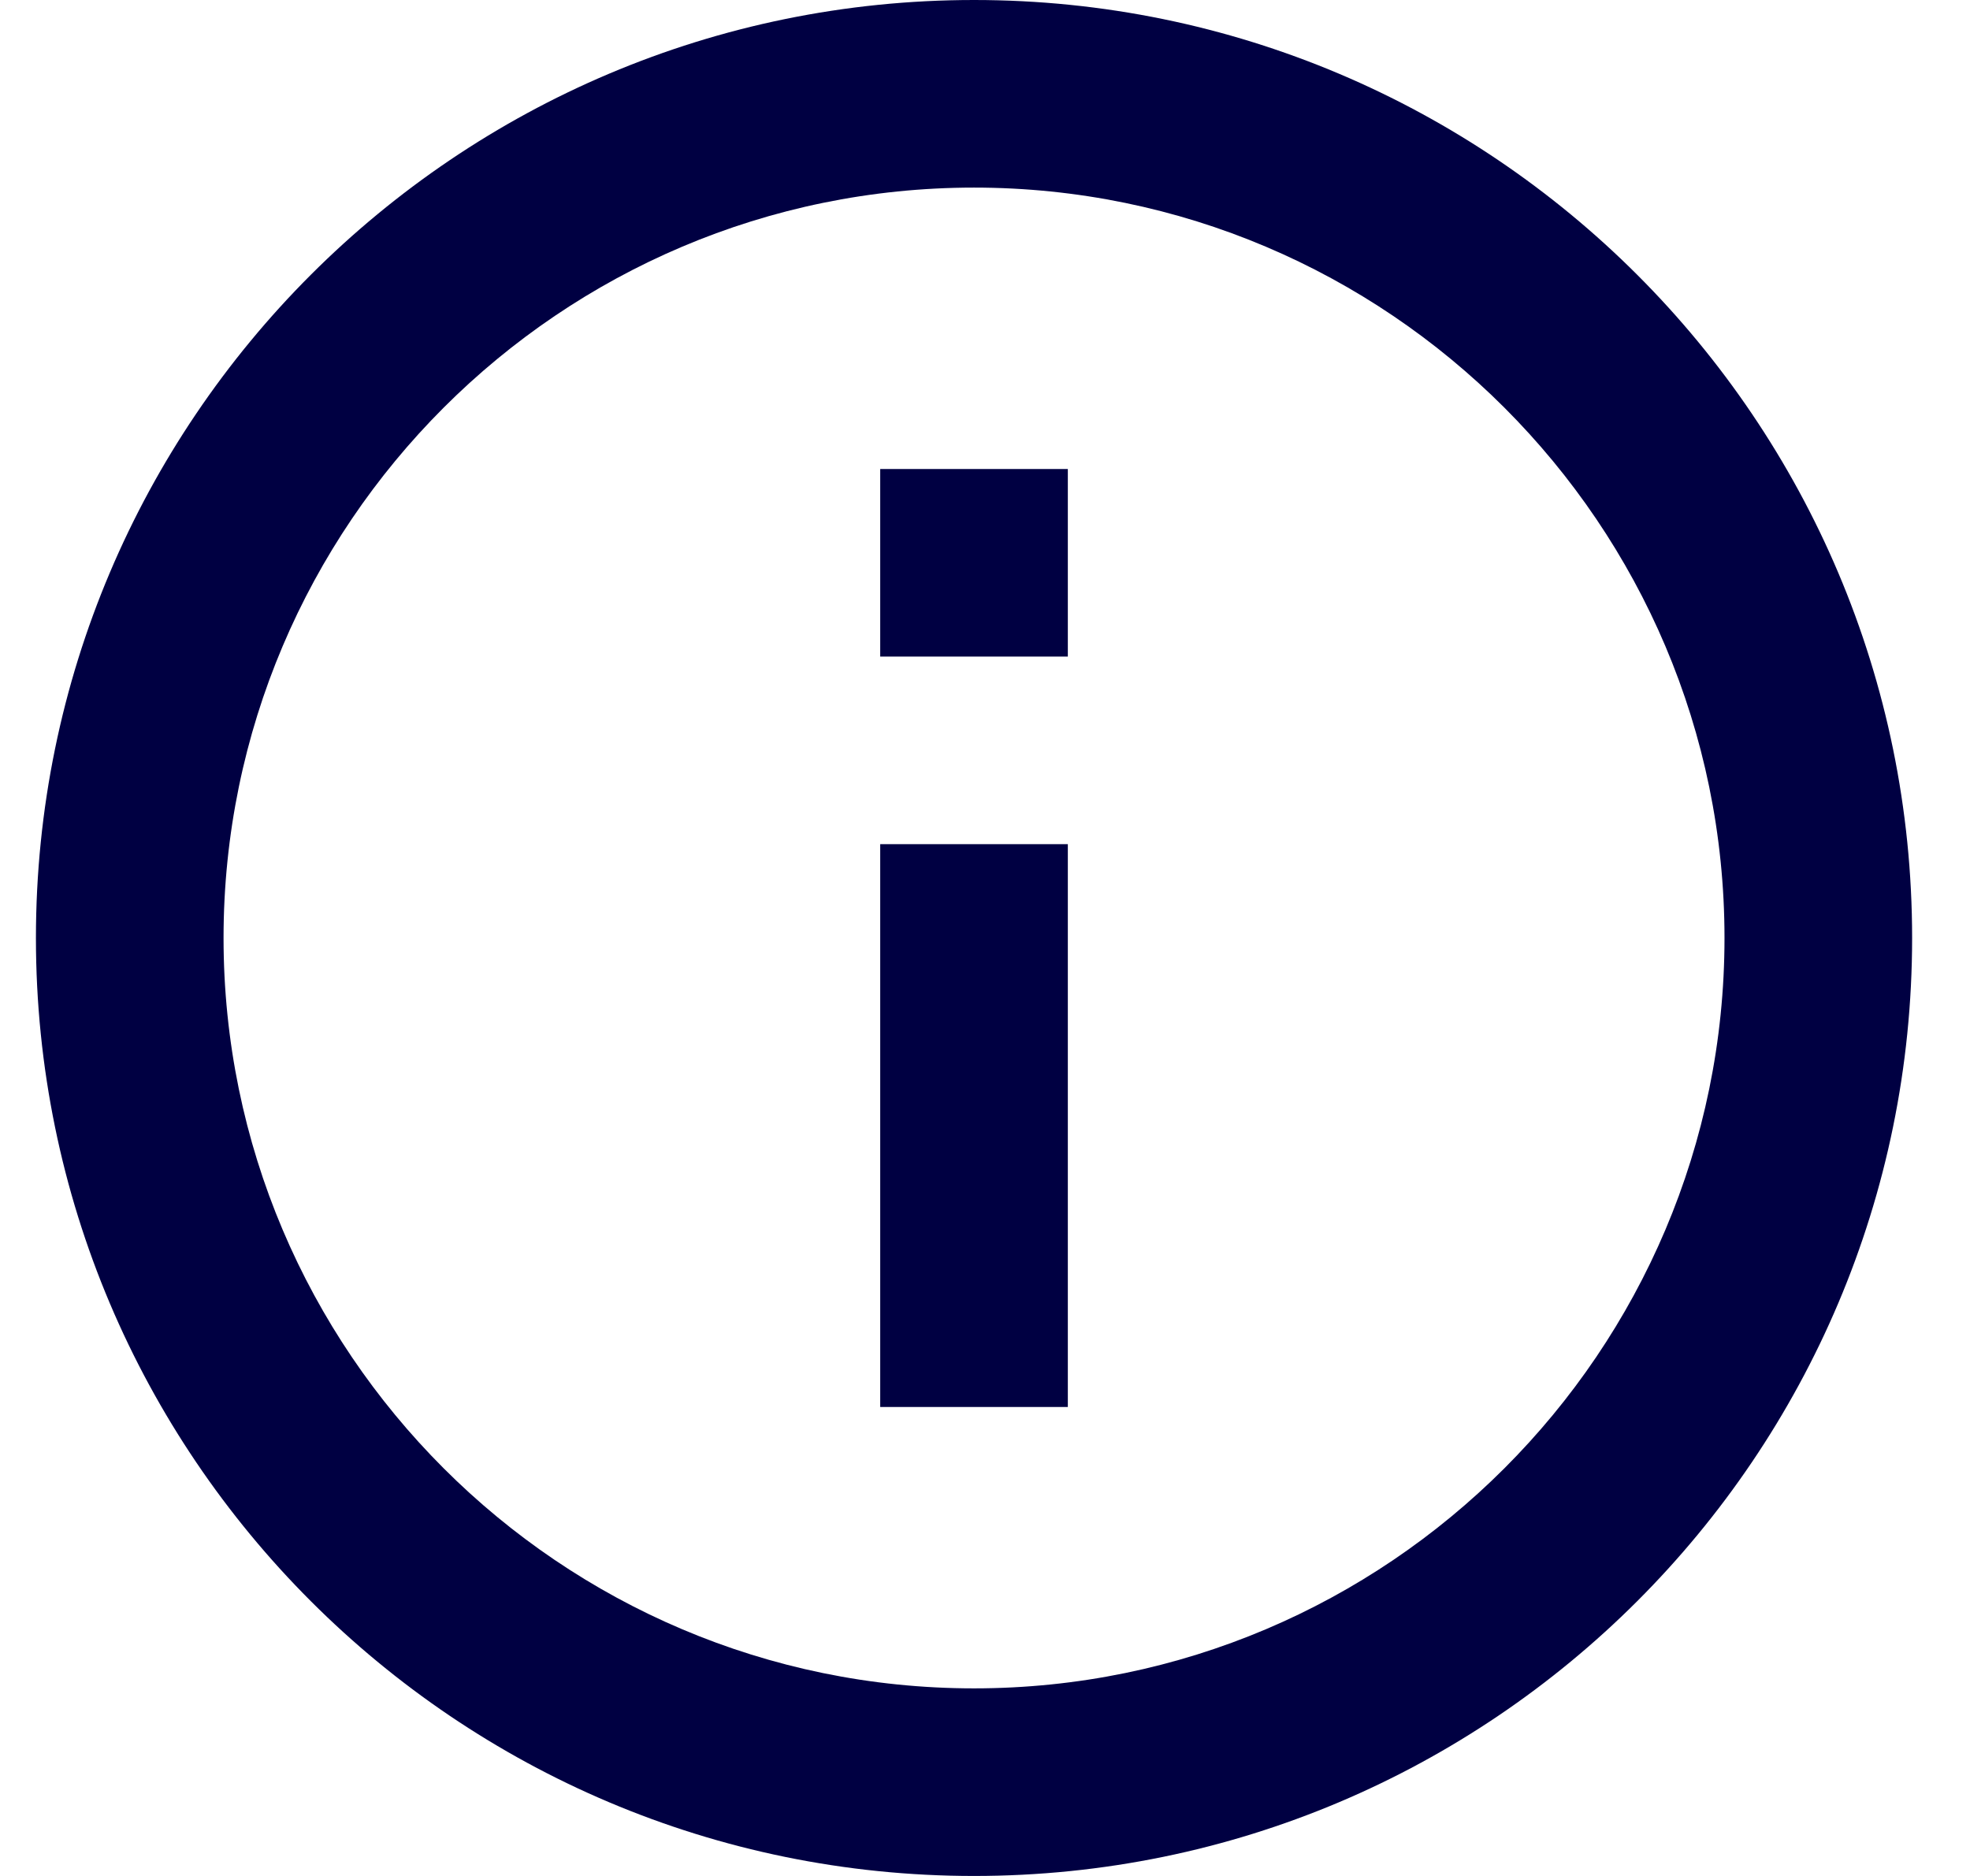 <svg width="21" height="20" viewBox="0 0 21 20" fill="none" xmlns="http://www.w3.org/2000/svg">
<path d="M9.383 5H11.383V7H9.383V5ZM9.383 9H11.383V15H9.383V9ZM10.383 0C4.863 0 0.383 4.48 0.383 10C0.383 15.52 4.863 20 10.383 20C15.903 20 20.383 15.52 20.383 10C20.383 4.48 15.903 0 10.383 0ZM10.383 18C5.973 18 2.383 14.41 2.383 10C2.383 5.59 5.973 2 10.383 2C14.793 2 18.383 5.59 18.383 10C18.383 14.41 14.793 18 10.383 18Z" fill="#000042"/>
</svg>
